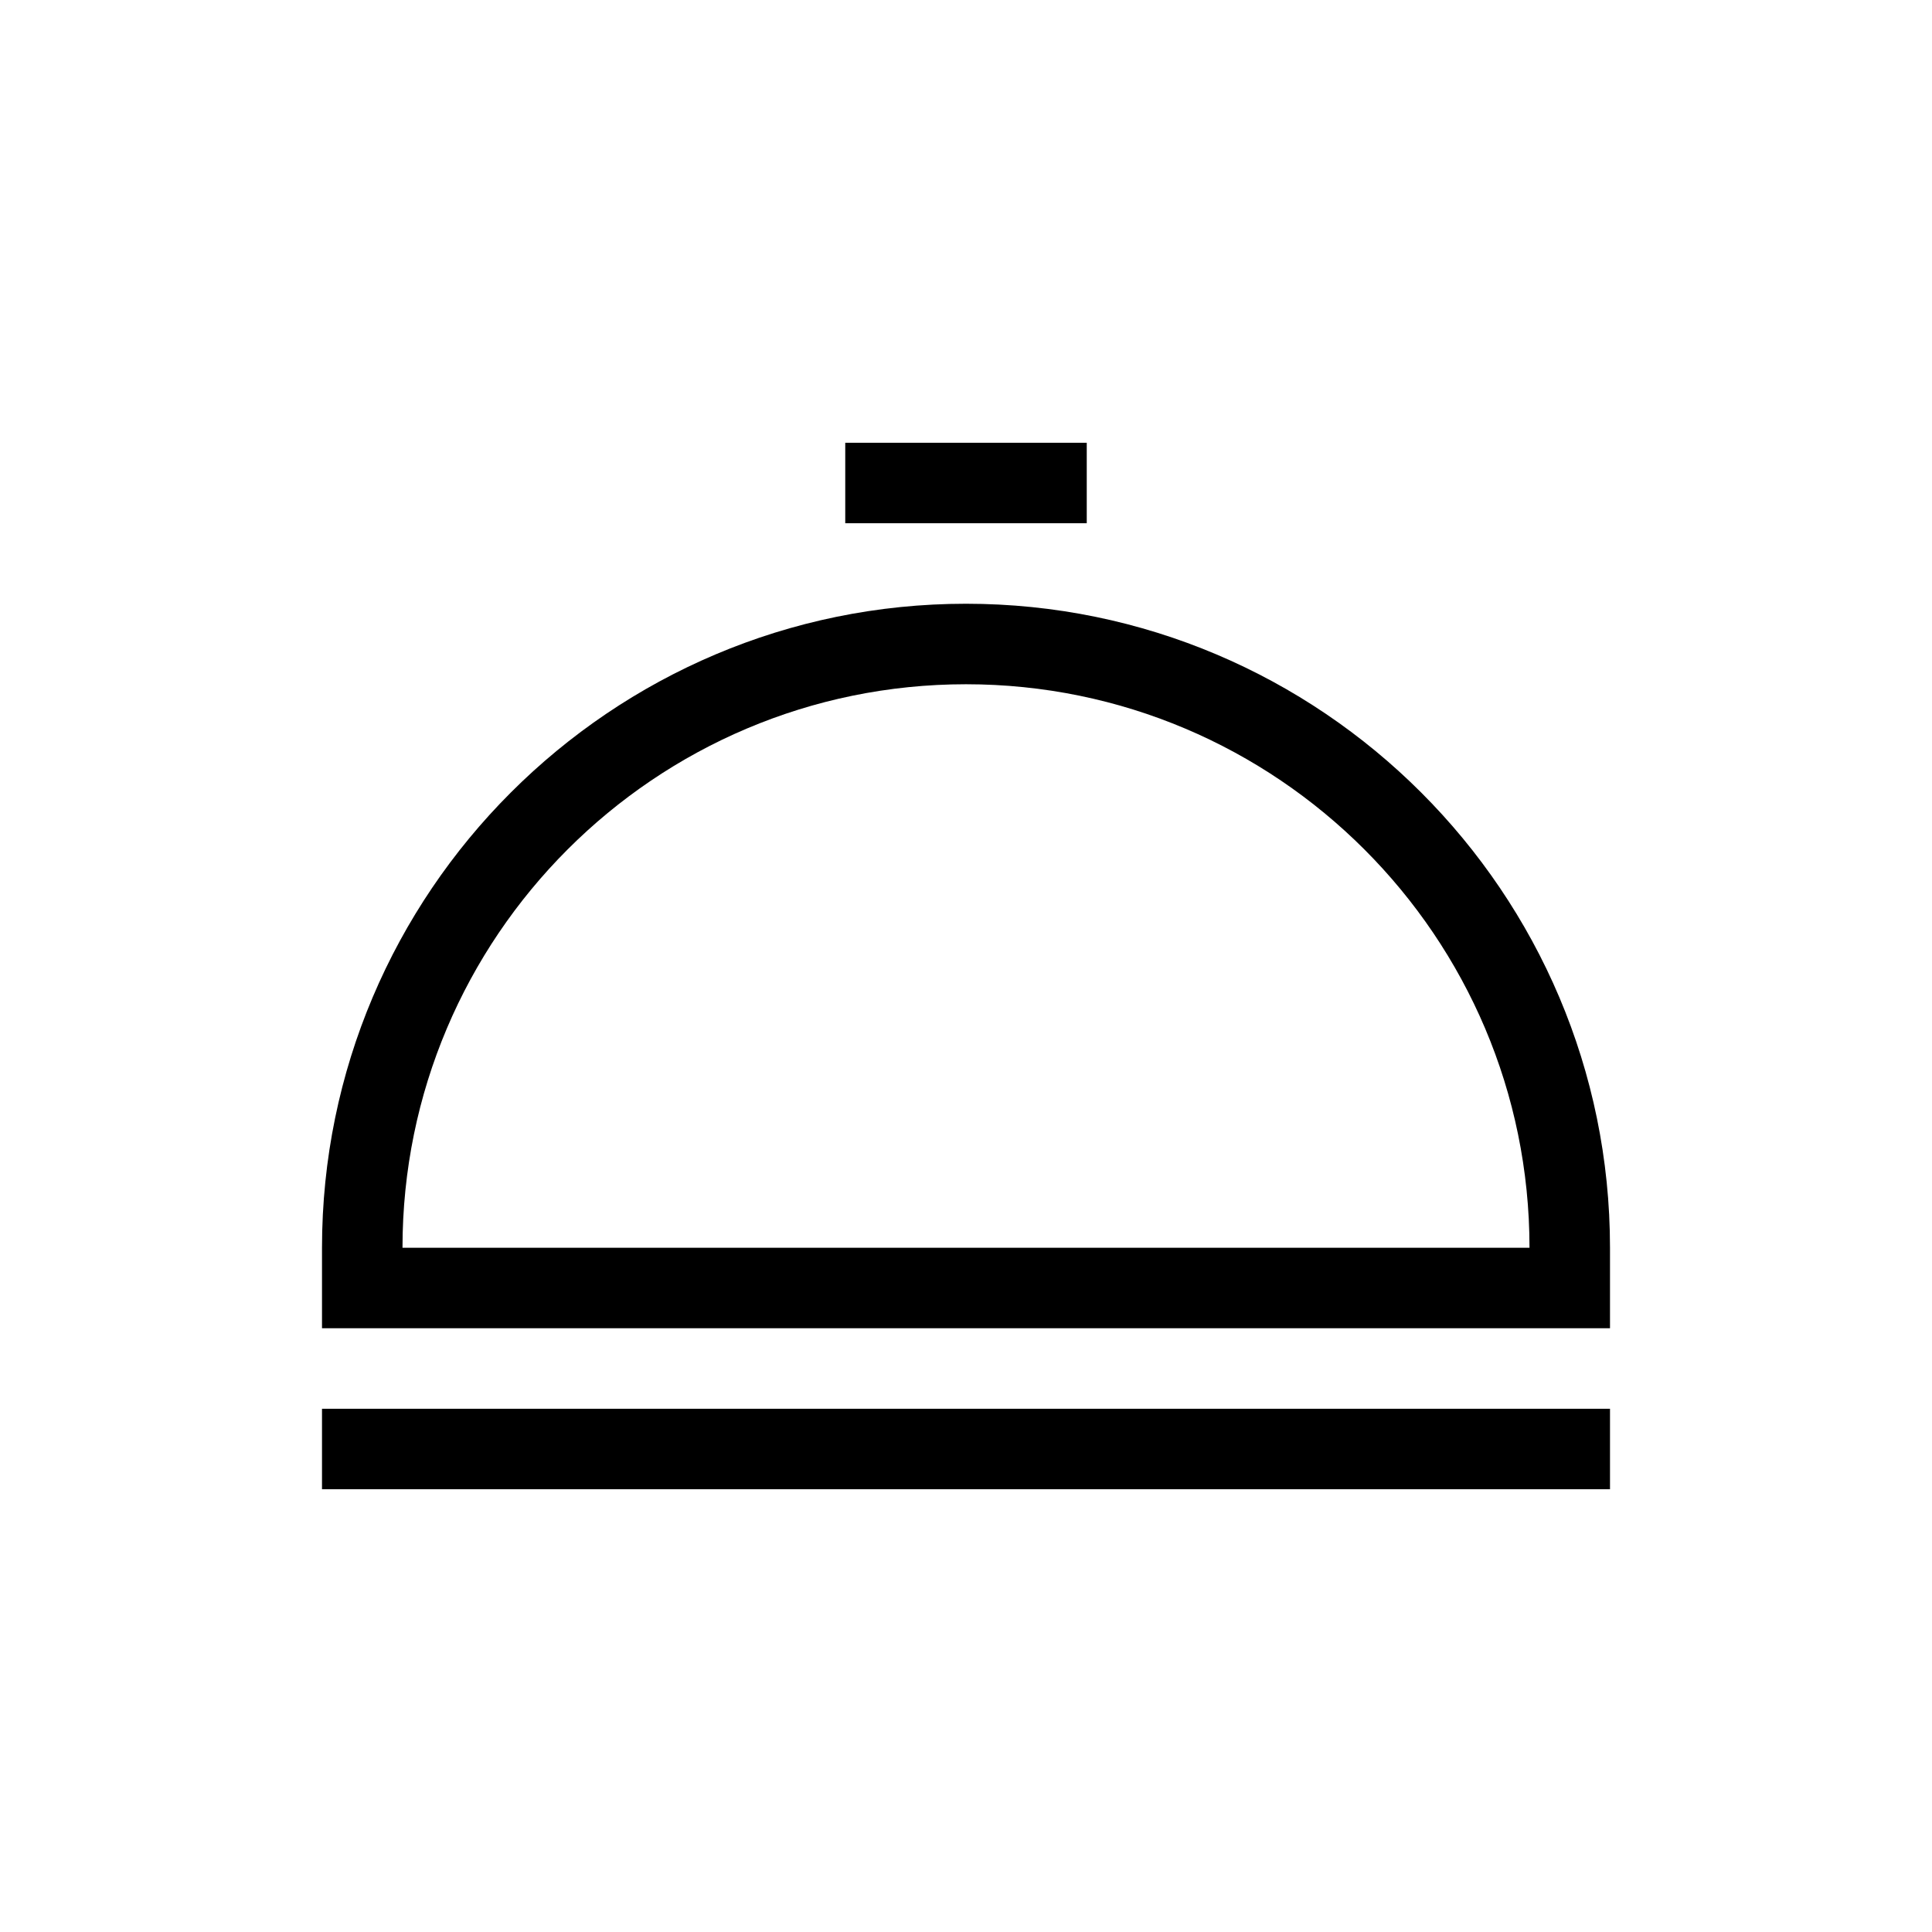 <?xml version="1.0" encoding="UTF-8"?>
<svg xmlns="http://www.w3.org/2000/svg" viewBox="0 0 192 192"><path d="M32 140h128v8H32zM160 132H32v-8c0-35.3 28.7-64 64-64s64 28.7 64 64v8zm-120-8h112c0-30.9-25.1-56-56-56s-56 25.1-56 56zM84 44h24v8H84z" fill="rgba(0,0,0,1)"/></svg>
